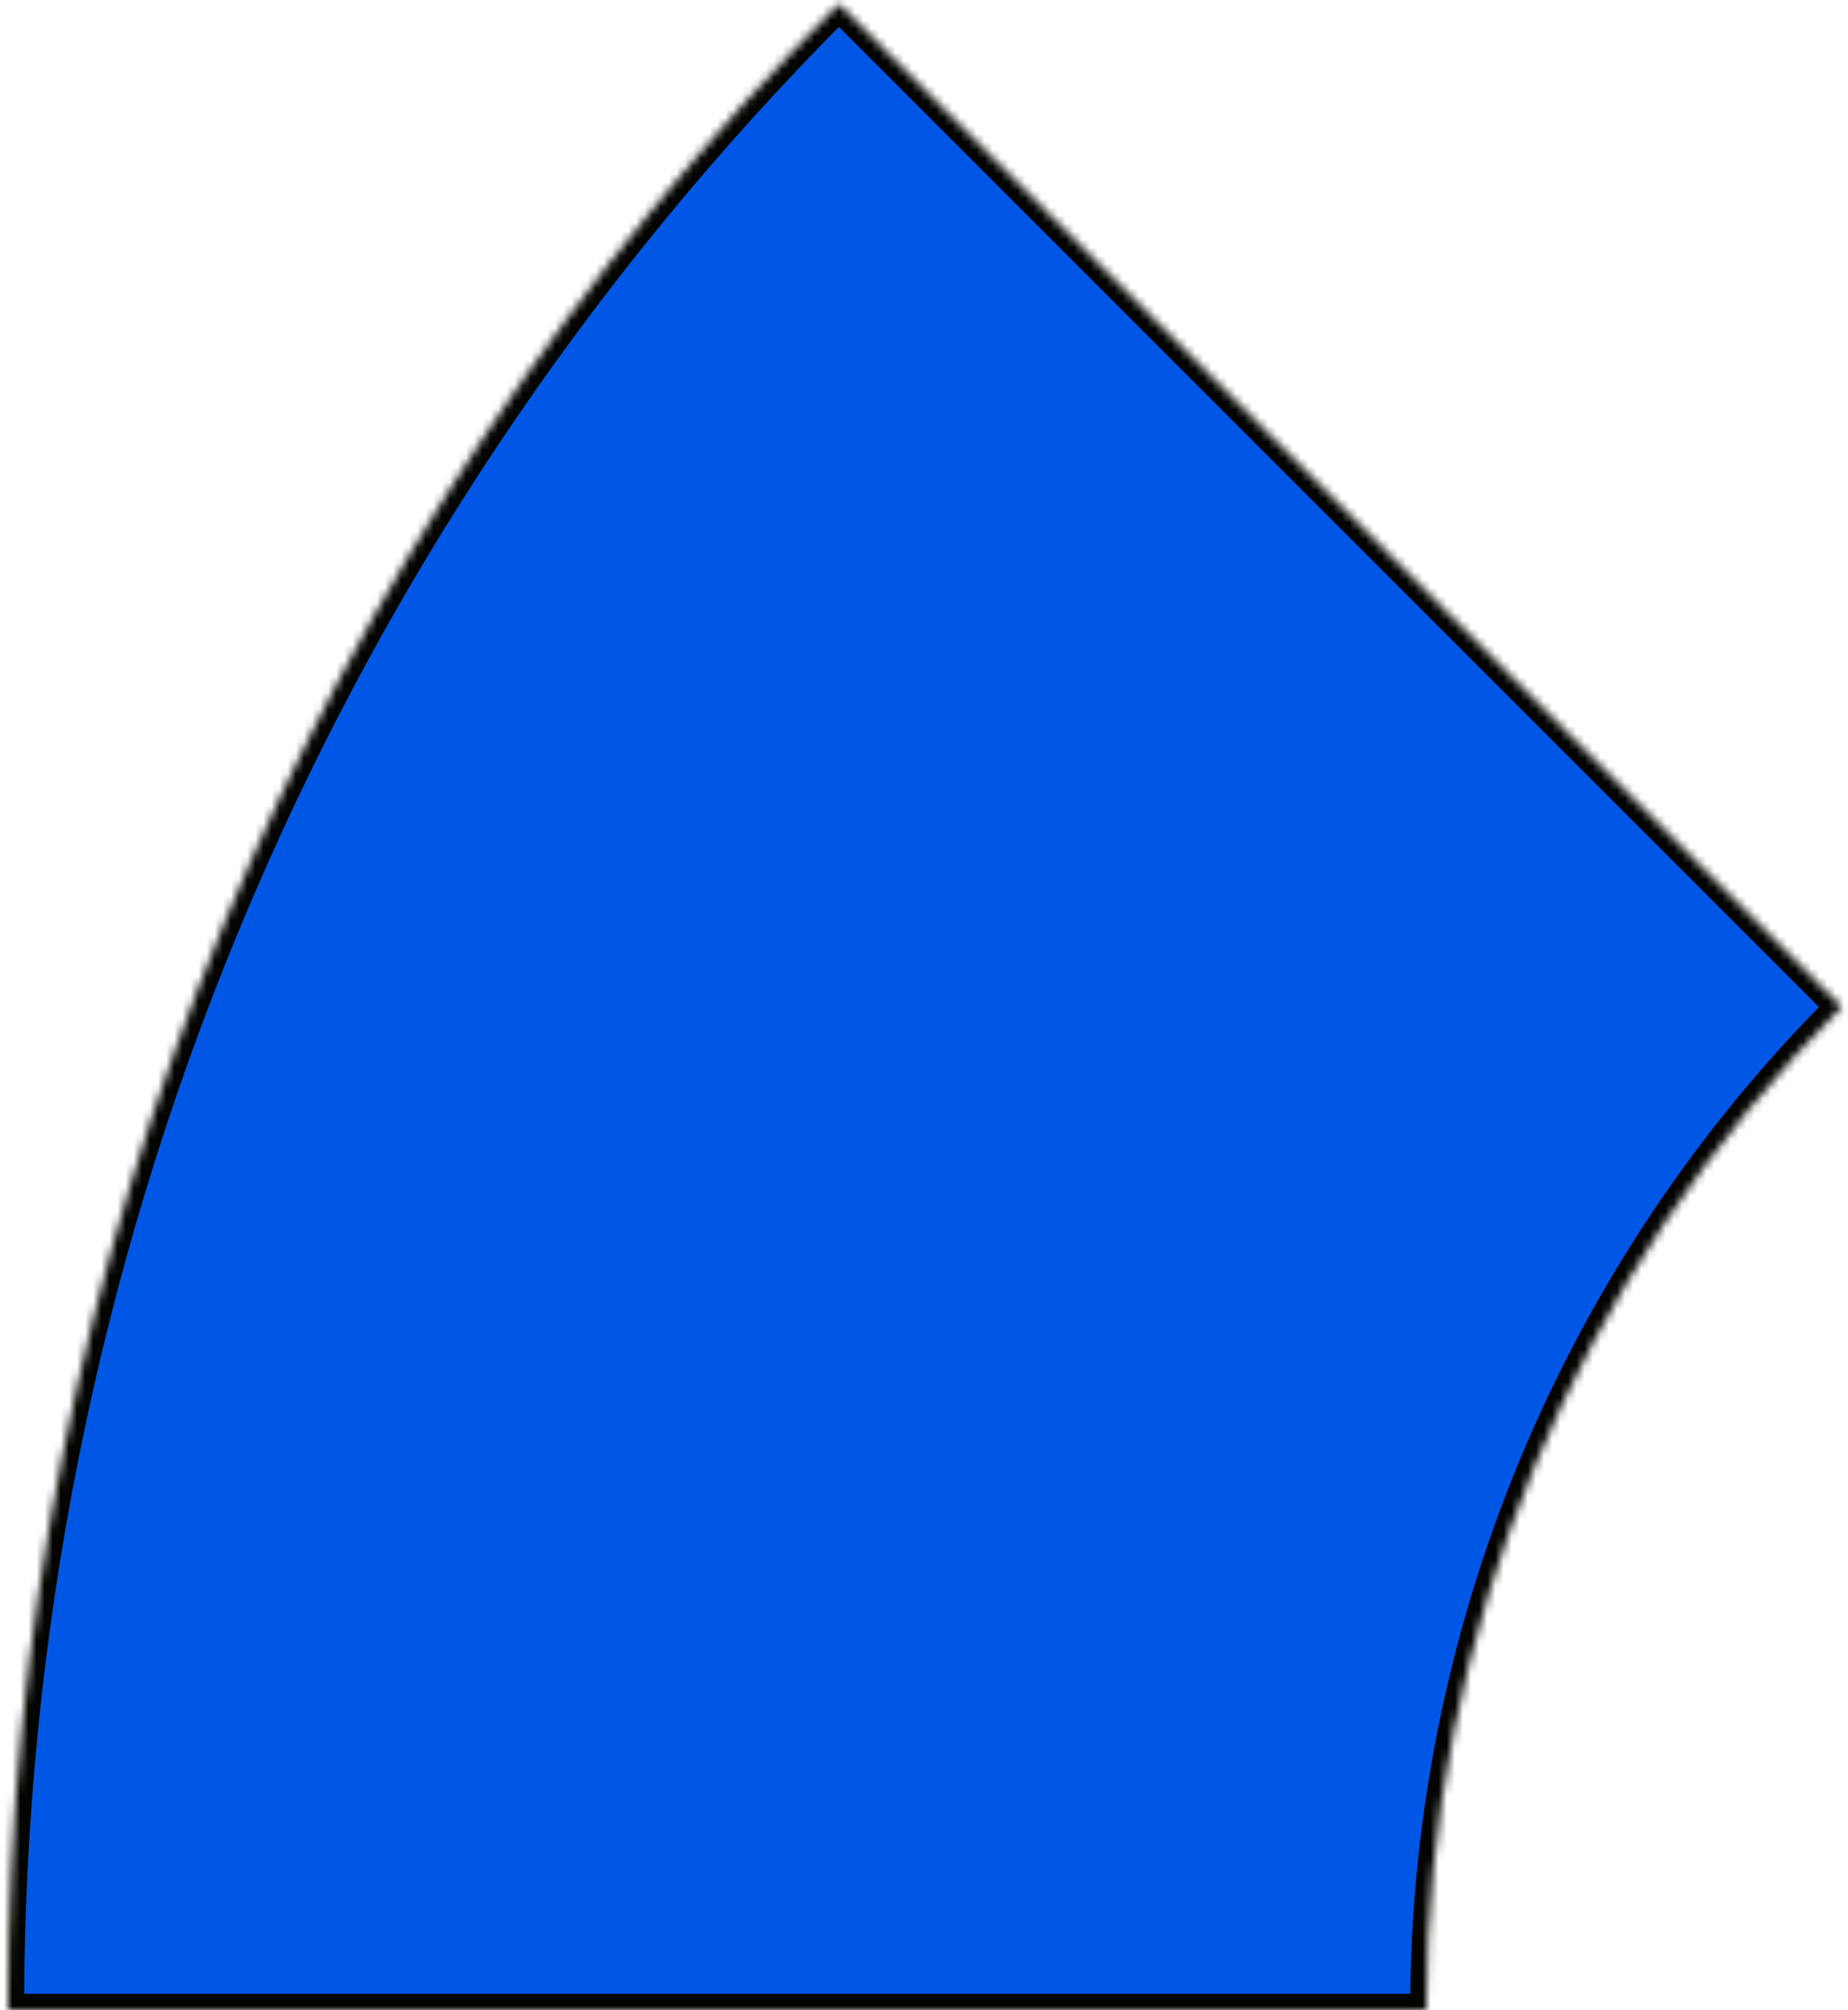 <svg width="228" height="248" viewBox="0 0 228 248" fill="none" xmlns="http://www.w3.org/2000/svg">
<mask id="path-1-inside-1_74_61" fill="white">
<path d="M0.975 247.975C0.975 155.149 37.849 66.125 103.487 0.487L227.231 124.231C194.412 157.05 175.975 201.562 175.975 247.975L0.975 247.975Z"/>
</mask>
<path d="M0.975 247.975C0.975 155.149 37.849 66.125 103.487 0.487L227.231 124.231C194.412 157.05 175.975 201.562 175.975 247.975L0.975 247.975Z" fill="#0057E5" stroke="#030300" stroke-width="4" mask="url(#path-1-inside-1_74_61)"/>
</svg>

